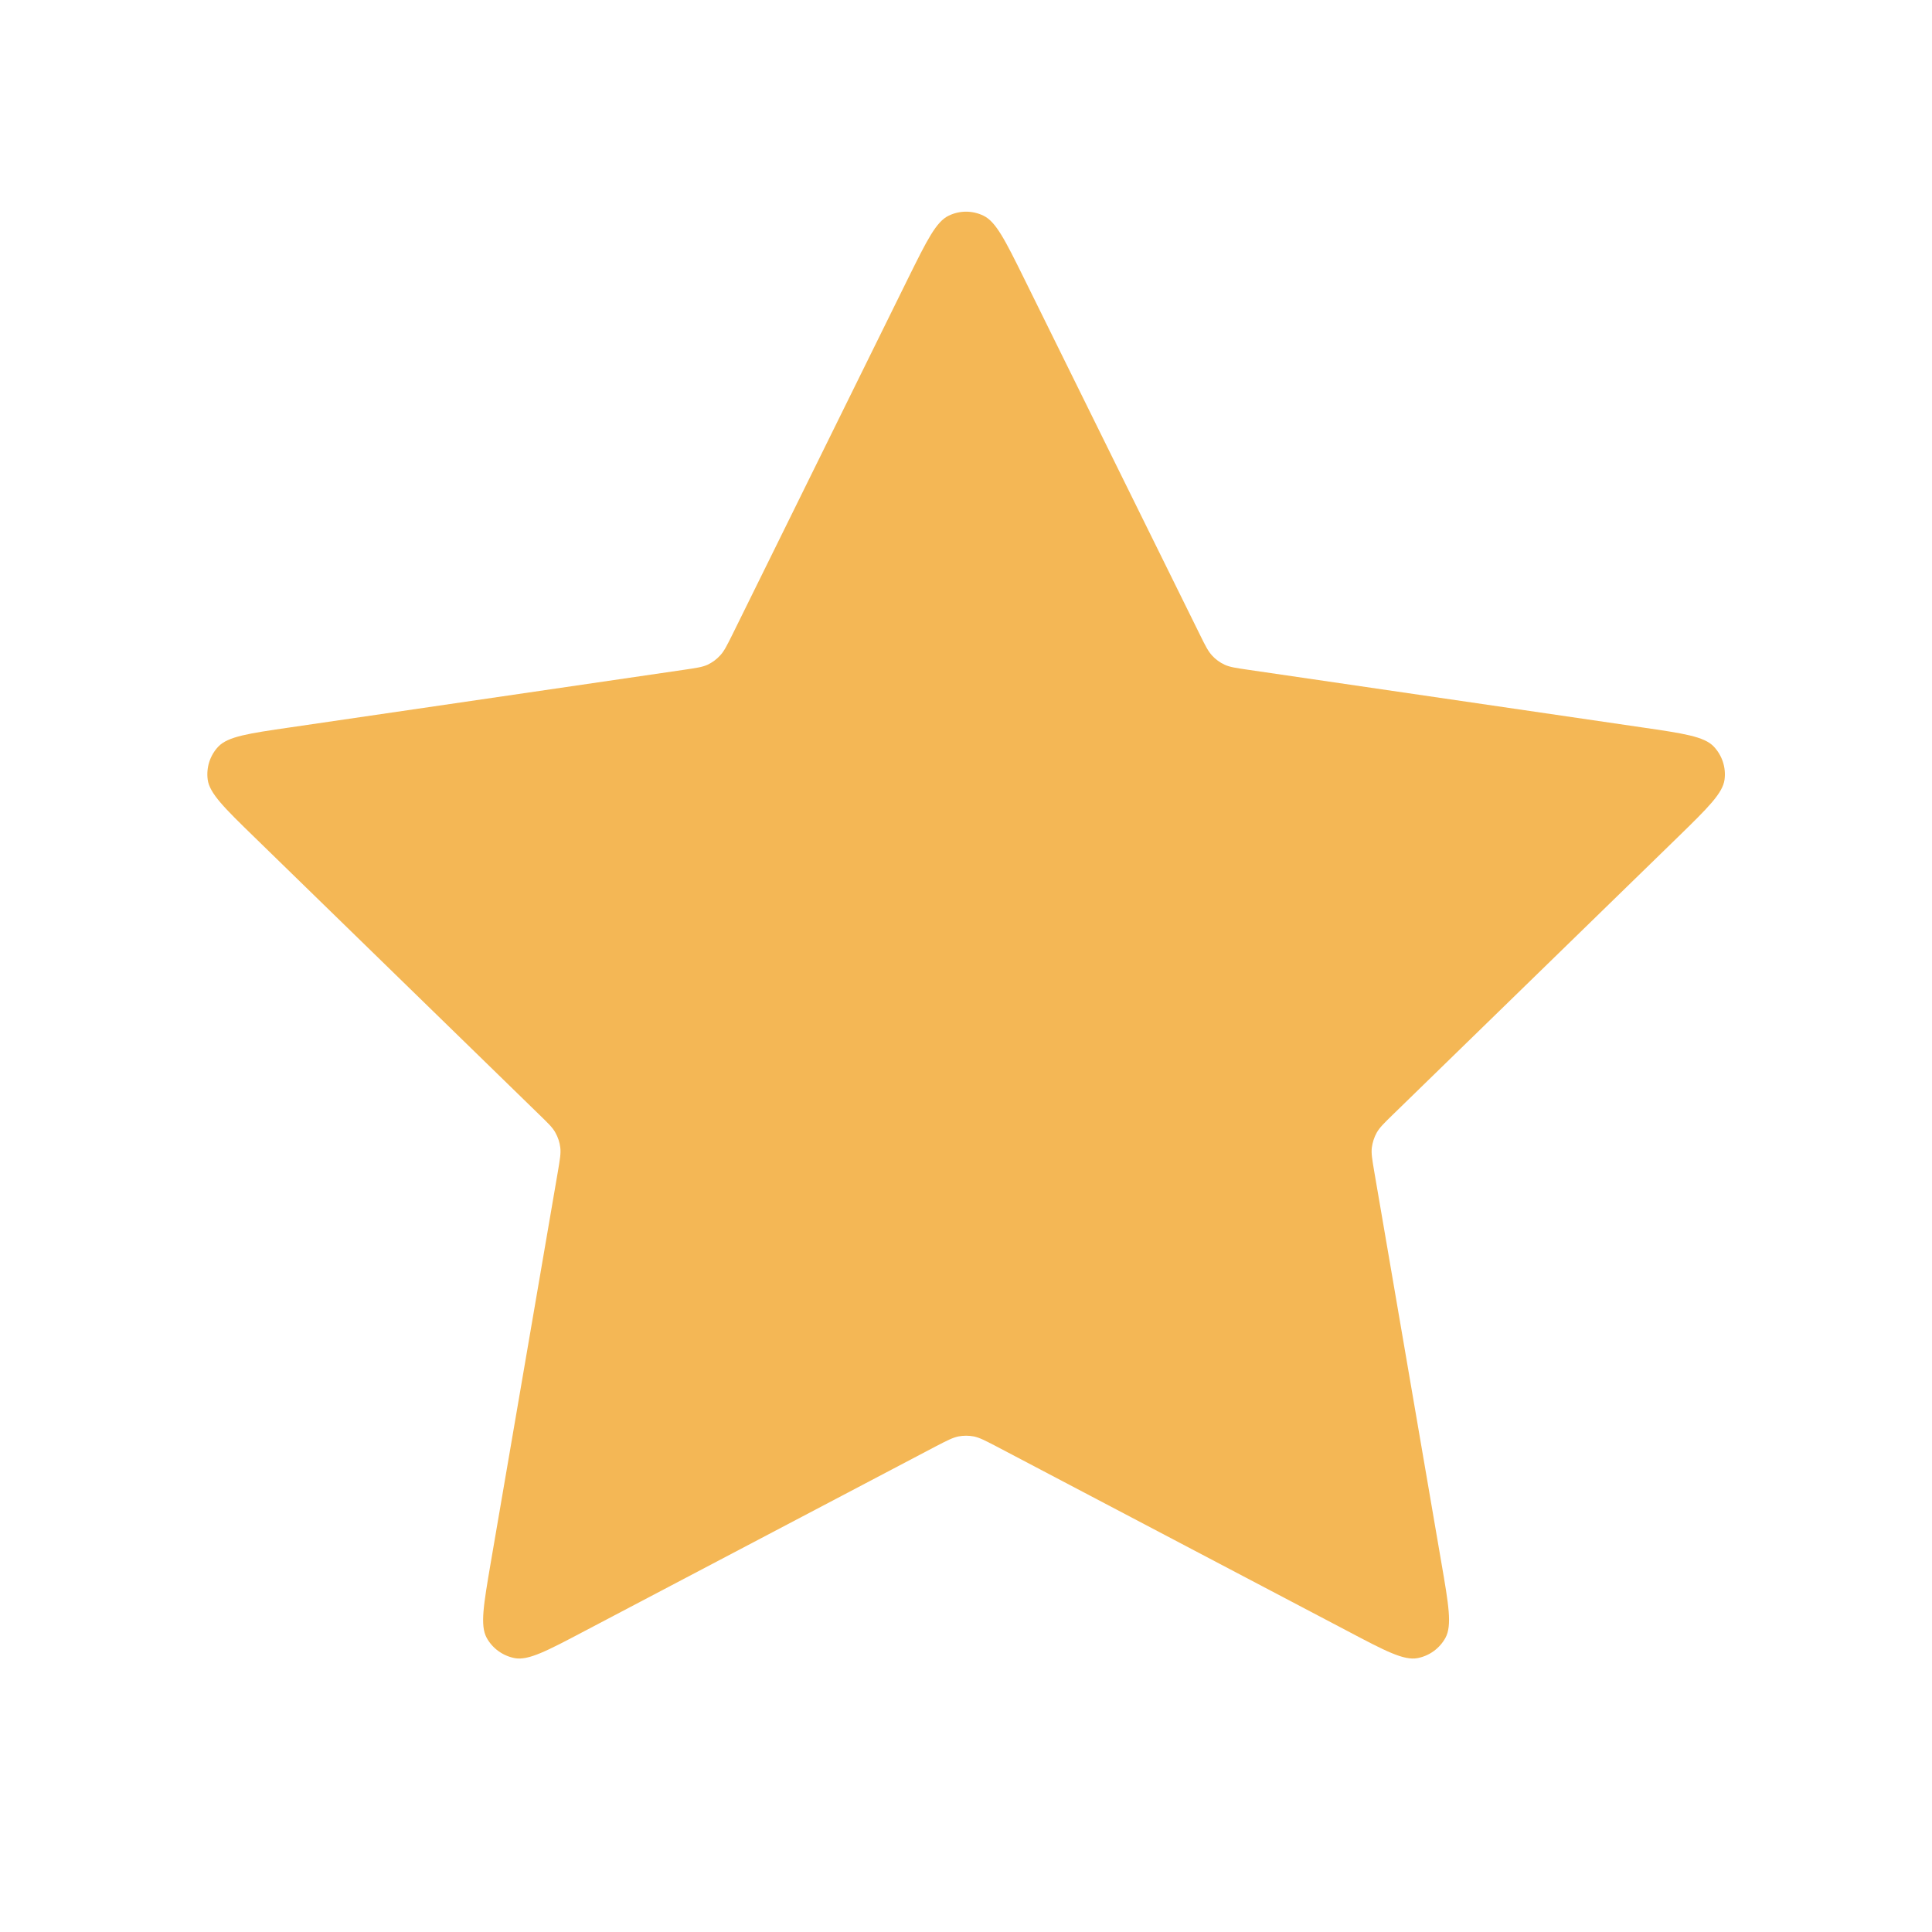 <svg width="16" height="16" viewBox="0 0 16 16" fill="none" xmlns="http://www.w3.org/2000/svg">
<path d="M7.522 2.302C7.676 1.991 7.753 1.835 7.857 1.786C7.948 1.742 8.053 1.742 8.144 1.786C8.248 1.835 8.325 1.991 8.479 2.302L9.937 5.256C9.982 5.348 10.005 5.393 10.038 5.429C10.067 5.461 10.102 5.486 10.142 5.505C10.186 5.525 10.236 5.532 10.338 5.547L13.599 6.024C13.942 6.074 14.114 6.099 14.193 6.183C14.262 6.256 14.295 6.356 14.282 6.456C14.267 6.57 14.142 6.692 13.894 6.934L11.535 9.231C11.461 9.303 11.425 9.338 11.401 9.381C11.38 9.419 11.367 9.46 11.361 9.503C11.355 9.552 11.364 9.602 11.381 9.703L11.938 12.948C11.997 13.29 12.026 13.461 11.971 13.563C11.923 13.651 11.838 13.713 11.739 13.732C11.625 13.753 11.471 13.672 11.164 13.51L8.249 11.977C8.158 11.93 8.113 11.906 8.065 11.896C8.022 11.888 7.979 11.888 7.937 11.896C7.889 11.906 7.843 11.93 7.752 11.977L4.837 13.51C4.53 13.672 4.376 13.753 4.263 13.732C4.164 13.713 4.078 13.651 4.03 13.563C3.975 13.461 4.005 13.29 4.063 12.948L4.62 9.703C4.637 9.602 4.646 9.552 4.64 9.503C4.635 9.46 4.621 9.419 4.6 9.381C4.577 9.338 4.54 9.303 4.466 9.231L2.108 6.934C1.859 6.692 1.735 6.57 1.72 6.456C1.707 6.356 1.739 6.256 1.808 6.183C1.888 6.099 2.059 6.074 2.403 6.024L5.664 5.547C5.765 5.532 5.816 5.525 5.86 5.505C5.899 5.486 5.934 5.461 5.963 5.429C5.997 5.393 6.019 5.348 6.065 5.256L7.522 2.302Z" fill="#F4B755"/>
</svg>
